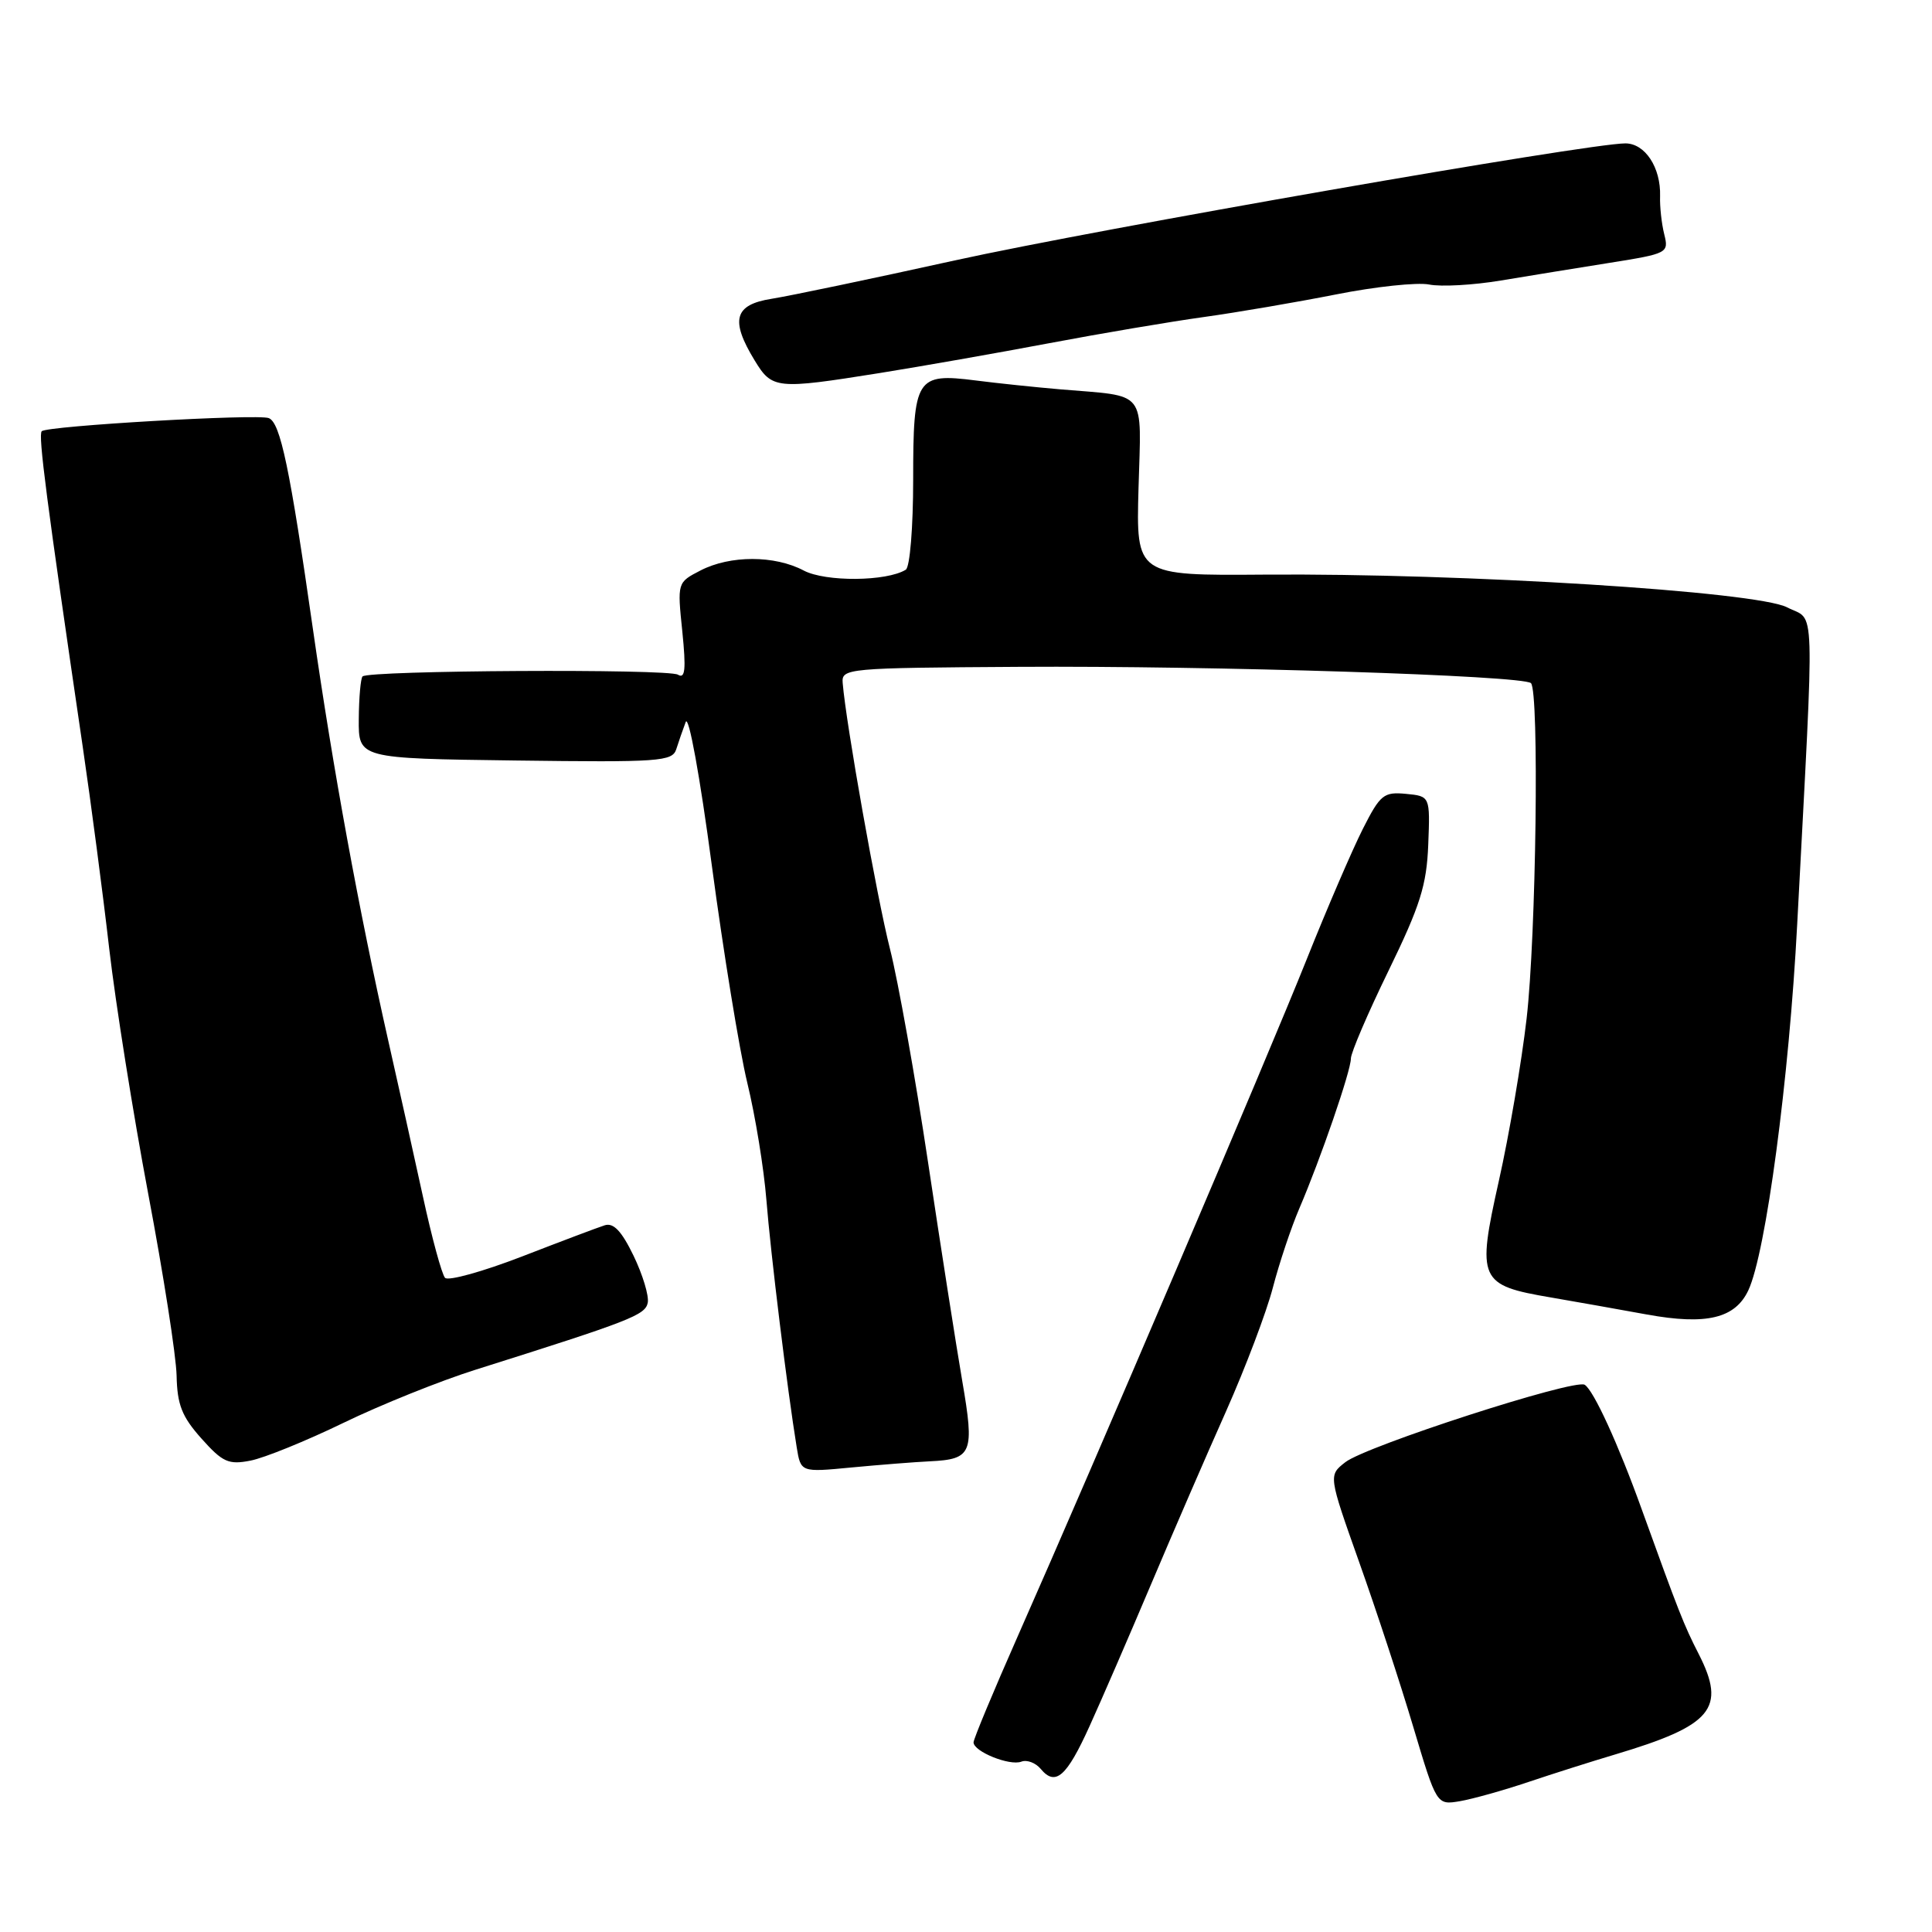 <?xml version="1.0" encoding="UTF-8" standalone="no"?>
<!DOCTYPE svg PUBLIC "-//W3C//DTD SVG 1.1//EN" "http://www.w3.org/Graphics/SVG/1.1/DTD/svg11.dtd" >
<svg xmlns="http://www.w3.org/2000/svg" xmlns:xlink="http://www.w3.org/1999/xlink" version="1.1" viewBox="0 0 256 256">
 <g >
 <path fill="currentColor"
d=" M 202.50 236.13 C 205.80 235.02 210.97 233.38 214.00 232.48 C 226.90 228.63 228.77 226.39 225.09 219.17 C 223.11 215.30 222.46 213.63 217.54 200.00 C 214.42 191.32 211.16 184.22 209.98 183.49 C 208.64 182.66 181.01 191.60 178.26 193.75 C 176.02 195.50 176.02 195.50 180.10 207.00 C 182.35 213.32 185.58 223.15 187.27 228.84 C 190.36 239.18 190.36 239.18 193.43 238.67 C 195.12 238.38 199.20 237.24 202.50 236.13 Z  M 144.37 228.73 C 145.93 225.30 149.58 216.88 152.49 210.00 C 155.40 203.12 159.88 192.78 162.46 187.00 C 165.03 181.22 167.82 173.85 168.66 170.62 C 169.50 167.39 171.08 162.66 172.17 160.12 C 175.00 153.52 179.00 141.90 179.00 140.26 C 179.00 139.49 181.25 134.24 184.00 128.60 C 188.18 120.01 189.04 117.30 189.25 111.92 C 189.50 105.50 189.50 105.50 186.30 105.19 C 183.35 104.91 182.89 105.28 180.58 109.84 C 179.20 112.57 175.84 120.36 173.13 127.15 C 167.97 140.06 144.98 193.93 134.87 216.78 C 131.64 224.09 129.00 230.43 129.00 230.87 C 129.00 232.09 133.78 234.02 135.33 233.43 C 136.07 233.14 137.23 233.58 137.91 234.40 C 139.85 236.73 141.33 235.44 144.37 228.73 Z  M 123.23 193.63 C 128.83 193.36 129.15 192.56 127.50 182.97 C 126.70 178.31 124.66 165.28 122.97 154.00 C 121.28 142.72 119.01 130.01 117.93 125.75 C 116.19 118.90 112.10 95.90 111.66 90.50 C 111.50 88.56 112.16 88.50 135.00 88.36 C 160.80 88.20 201.84 89.51 202.86 90.52 C 203.97 91.64 203.55 124.04 202.28 135.00 C 201.61 140.78 199.96 150.45 198.60 156.50 C 195.67 169.62 195.97 170.30 205.50 171.92 C 208.80 172.49 214.53 173.50 218.23 174.18 C 226.10 175.61 229.91 174.70 231.66 170.98 C 233.98 166.06 237.07 142.95 238.14 122.43 C 240.46 78.30 240.59 82.45 236.81 80.48 C 232.75 78.37 193.99 75.94 167.52 76.14 C 150.54 76.27 150.54 76.27 150.86 64.68 C 151.23 51.42 152.14 52.58 140.50 51.59 C 137.20 51.31 132.14 50.78 129.26 50.41 C 121.40 49.41 121.00 50.06 121.00 63.56 C 121.00 69.85 120.57 75.15 120.02 75.49 C 117.48 77.06 109.38 77.12 106.50 75.60 C 102.65 73.56 96.75 73.56 92.82 75.59 C 89.74 77.18 89.74 77.18 90.41 83.67 C 90.92 88.71 90.79 89.99 89.83 89.40 C 88.55 88.60 48.85 88.82 48.04 89.63 C 47.79 89.88 47.56 92.43 47.54 95.29 C 47.50 100.50 47.50 100.50 68.27 100.77 C 87.41 101.02 89.09 100.90 89.61 99.27 C 89.92 98.30 90.48 96.67 90.86 95.67 C 91.25 94.63 92.75 102.87 94.32 114.67 C 95.85 126.12 97.96 139.09 99.02 143.48 C 100.09 147.87 101.22 154.84 101.55 158.98 C 102.10 165.97 104.33 184.20 105.57 191.79 C 106.11 195.09 106.11 195.09 112.80 194.45 C 116.49 194.10 121.18 193.73 123.23 193.63 Z  M 45.50 188.54 C 50.45 186.14 58.33 182.97 63.00 181.50 C 83.57 175.01 85.50 174.26 85.83 172.62 C 86.01 171.70 85.16 168.90 83.95 166.39 C 82.36 163.11 81.29 161.98 80.12 162.36 C 79.23 162.64 74.28 164.51 69.12 166.51 C 63.96 168.50 59.39 169.77 58.97 169.32 C 58.55 168.87 57.22 164.00 56.03 158.50 C 54.83 153.00 52.78 143.78 51.47 138.00 C 47.57 120.73 44.11 101.81 41.47 83.40 C 38.41 62.02 37.15 55.99 35.61 55.40 C 34.10 54.82 6.23 56.43 5.53 57.14 C 5.04 57.63 6.15 66.17 10.97 99.00 C 12.06 106.42 13.64 118.44 14.47 125.69 C 15.31 132.95 17.64 147.57 19.64 158.19 C 21.65 168.81 23.34 179.65 23.40 182.27 C 23.48 186.13 24.10 187.71 26.69 190.61 C 29.50 193.76 30.28 194.11 33.19 193.54 C 35.01 193.19 40.55 190.94 45.50 188.54 Z  M 116.50 49.44 C 122.00 48.56 132.12 46.78 139.00 45.48 C 145.88 44.18 155.10 42.62 159.50 42.01 C 163.90 41.40 171.78 40.05 177.00 39.02 C 182.22 37.98 187.79 37.39 189.37 37.70 C 190.94 38.02 195.22 37.78 198.87 37.17 C 202.51 36.56 209.02 35.51 213.33 34.82 C 220.99 33.60 221.14 33.52 220.52 31.04 C 220.17 29.64 219.92 27.38 219.97 26.00 C 220.08 22.20 217.98 19.00 215.37 19.00 C 210.42 19.00 145.39 30.35 126.50 34.51 C 115.50 36.94 104.59 39.22 102.25 39.59 C 97.29 40.37 96.73 42.40 99.99 47.75 C 102.31 51.56 102.83 51.62 116.50 49.44 Z "/>
</g>
</svg>